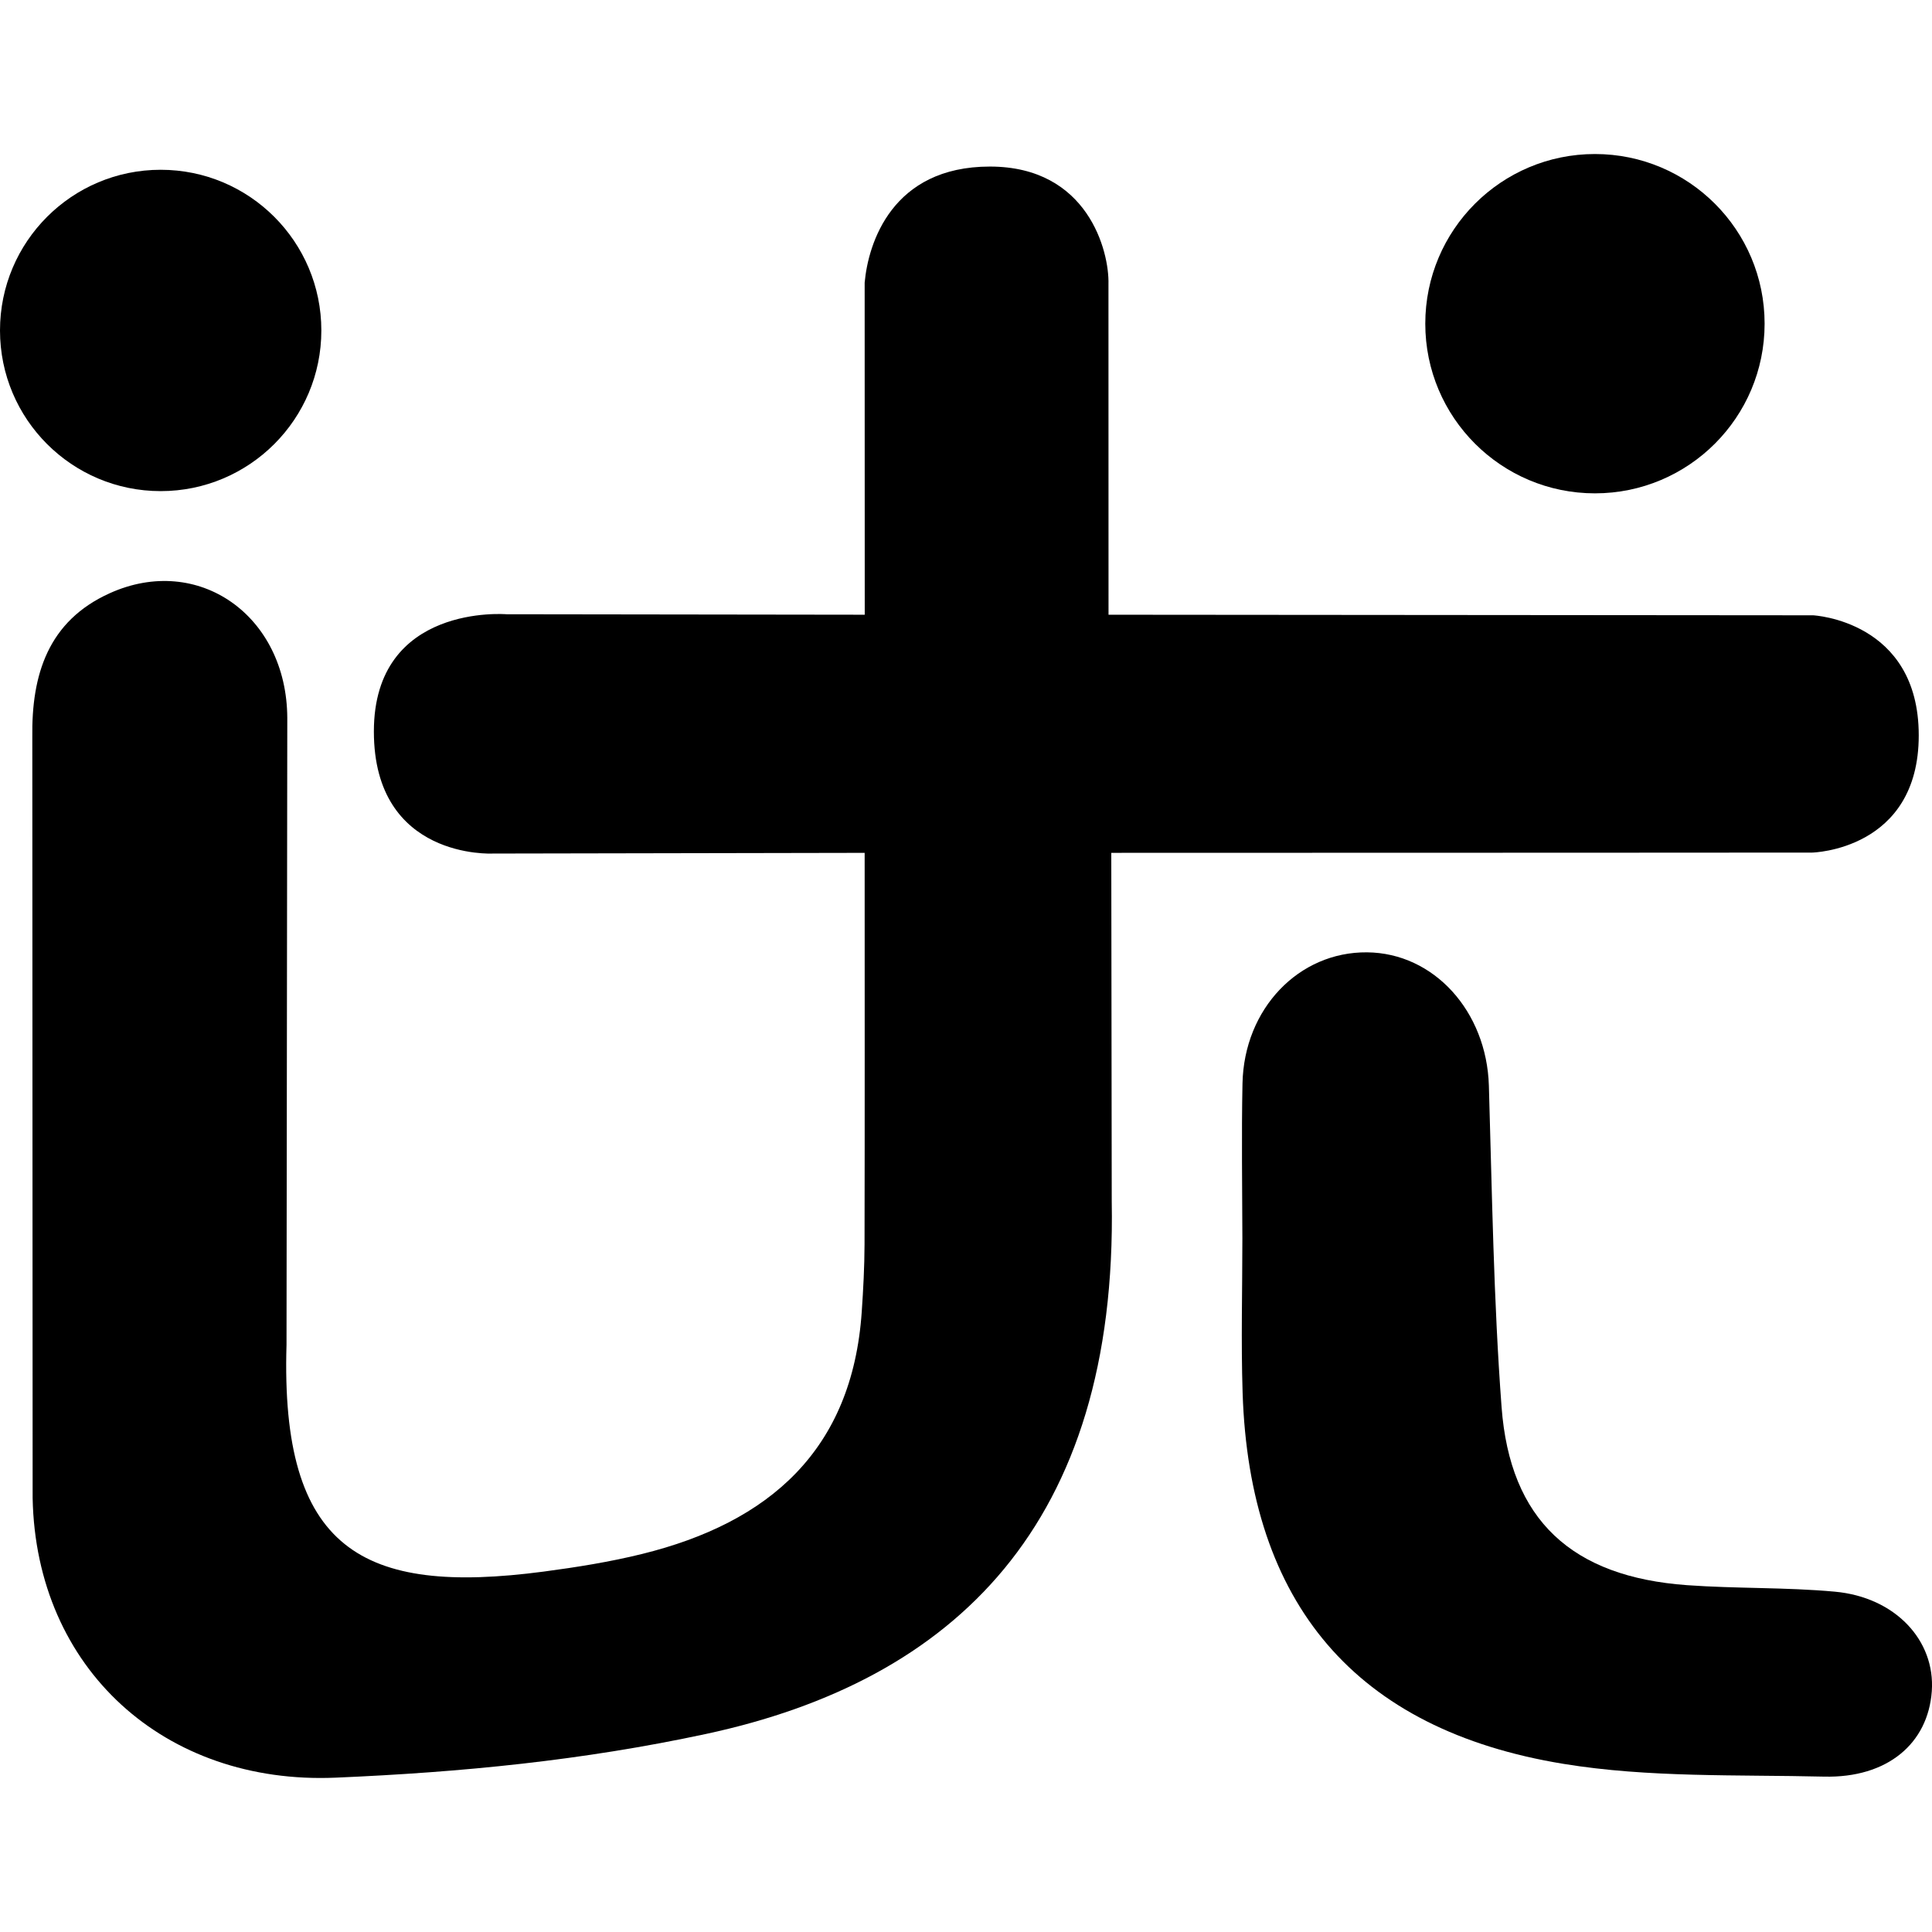 <?xml version="1.0" encoding="iso-8859-1"?>
<!-- Generator: Adobe Illustrator 16.0.0, SVG Export Plug-In . SVG Version: 6.00 Build 0)  -->
<!DOCTYPE svg PUBLIC "-//W3C//DTD SVG 1.1//EN" "http://www.w3.org/Graphics/SVG/1.1/DTD/svg11.dtd">
<svg version="1.1" id="Capa_1" xmlns="http://www.w3.org/2000/svg" xmlns:xlink="http://www.w3.org/1999/xlink" x="0px" y="0px"
	 width="97.375px" height="97.375px" viewBox="0 0 97.375 97.375" style="enable-background:new 0 0 97.375 97.375;"
	 xml:space="preserve">
<g>
	<g>
		<path d="M91.381,31.012l-35.51-0.029l-0.003-16.655c0.047-1.665-1.037-5.933-5.976-5.933c-4.938,0-6.133,3.866-6.312,5.85
			l0.004,16.738l-18.056-0.024c0,0-6.684-0.561-6.684,5.909c0,6.47,5.988,6.152,5.988,6.152l18.748-0.035
			c0,6.887,0.008,13.314-0.006,19.742c-0.004,1.13-0.064,2.26-0.141,3.387c-0.477,6.979-4.662,10.626-11.072,12.208
			c-1.625,0.401-3.293,0.667-4.957,0.888c-9.176,1.211-13.273-1.116-12.963-11.432l0.039-31.594
			c-0.025-5.172-4.494-8.294-8.943-6.287c-3.109,1.4-3.953,4.101-3.908,7.261l0.016,38.345c0.166,8.612,6.662,14.461,15.273,14.093
			c6.363-0.272,12.439-0.866,18.666-2.203c12.514-2.688,20.74-10.554,20.449-26.849L56.01,42.984
			c17.516,0,35.225-0.013,35.328-0.013c0,0,5.369-0.115,5.369-5.908C96.708,31.271,91.381,31.012,91.381,31.012z"/>
		<path d="M92.477,80.222c-2.469-0.226-4.965-0.149-7.44-0.327c-5.813-0.418-8.931-3.277-9.356-8.98
			c-0.404-5.387-0.478-10.799-0.64-16.201c-0.113-3.734-2.761-6.685-6.142-6.715c-3.438-0.031-6.198,2.838-6.276,6.61
			c-0.054,2.599-0.011,5.198-0.006,7.796c0,2.6-0.072,5.2,0.012,7.797c0.345,10.613,5.666,16.982,16.174,18.699
			c4.302,0.704,8.755,0.538,13.138,0.643c3.176,0.074,5.233-1.657,5.424-4.307C97.545,82.679,95.525,80.5,92.477,80.222z"/>
		<circle cx="80.387" cy="16.314" r="8.551"/>
		<circle cx="8.098" cy="16.655" r="8.098"/>
	</g>
</g>
<g>
</g>
<g>
</g>
<g>
</g>
<g>
</g>
<g>
</g>
<g>
</g>
<g>
</g>
<g>
</g>
<g>
</g>
<g>
</g>
<g>
</g>
<g>
</g>
<g>
</g>
<g>
</g>
<g>
</g>
</svg>
